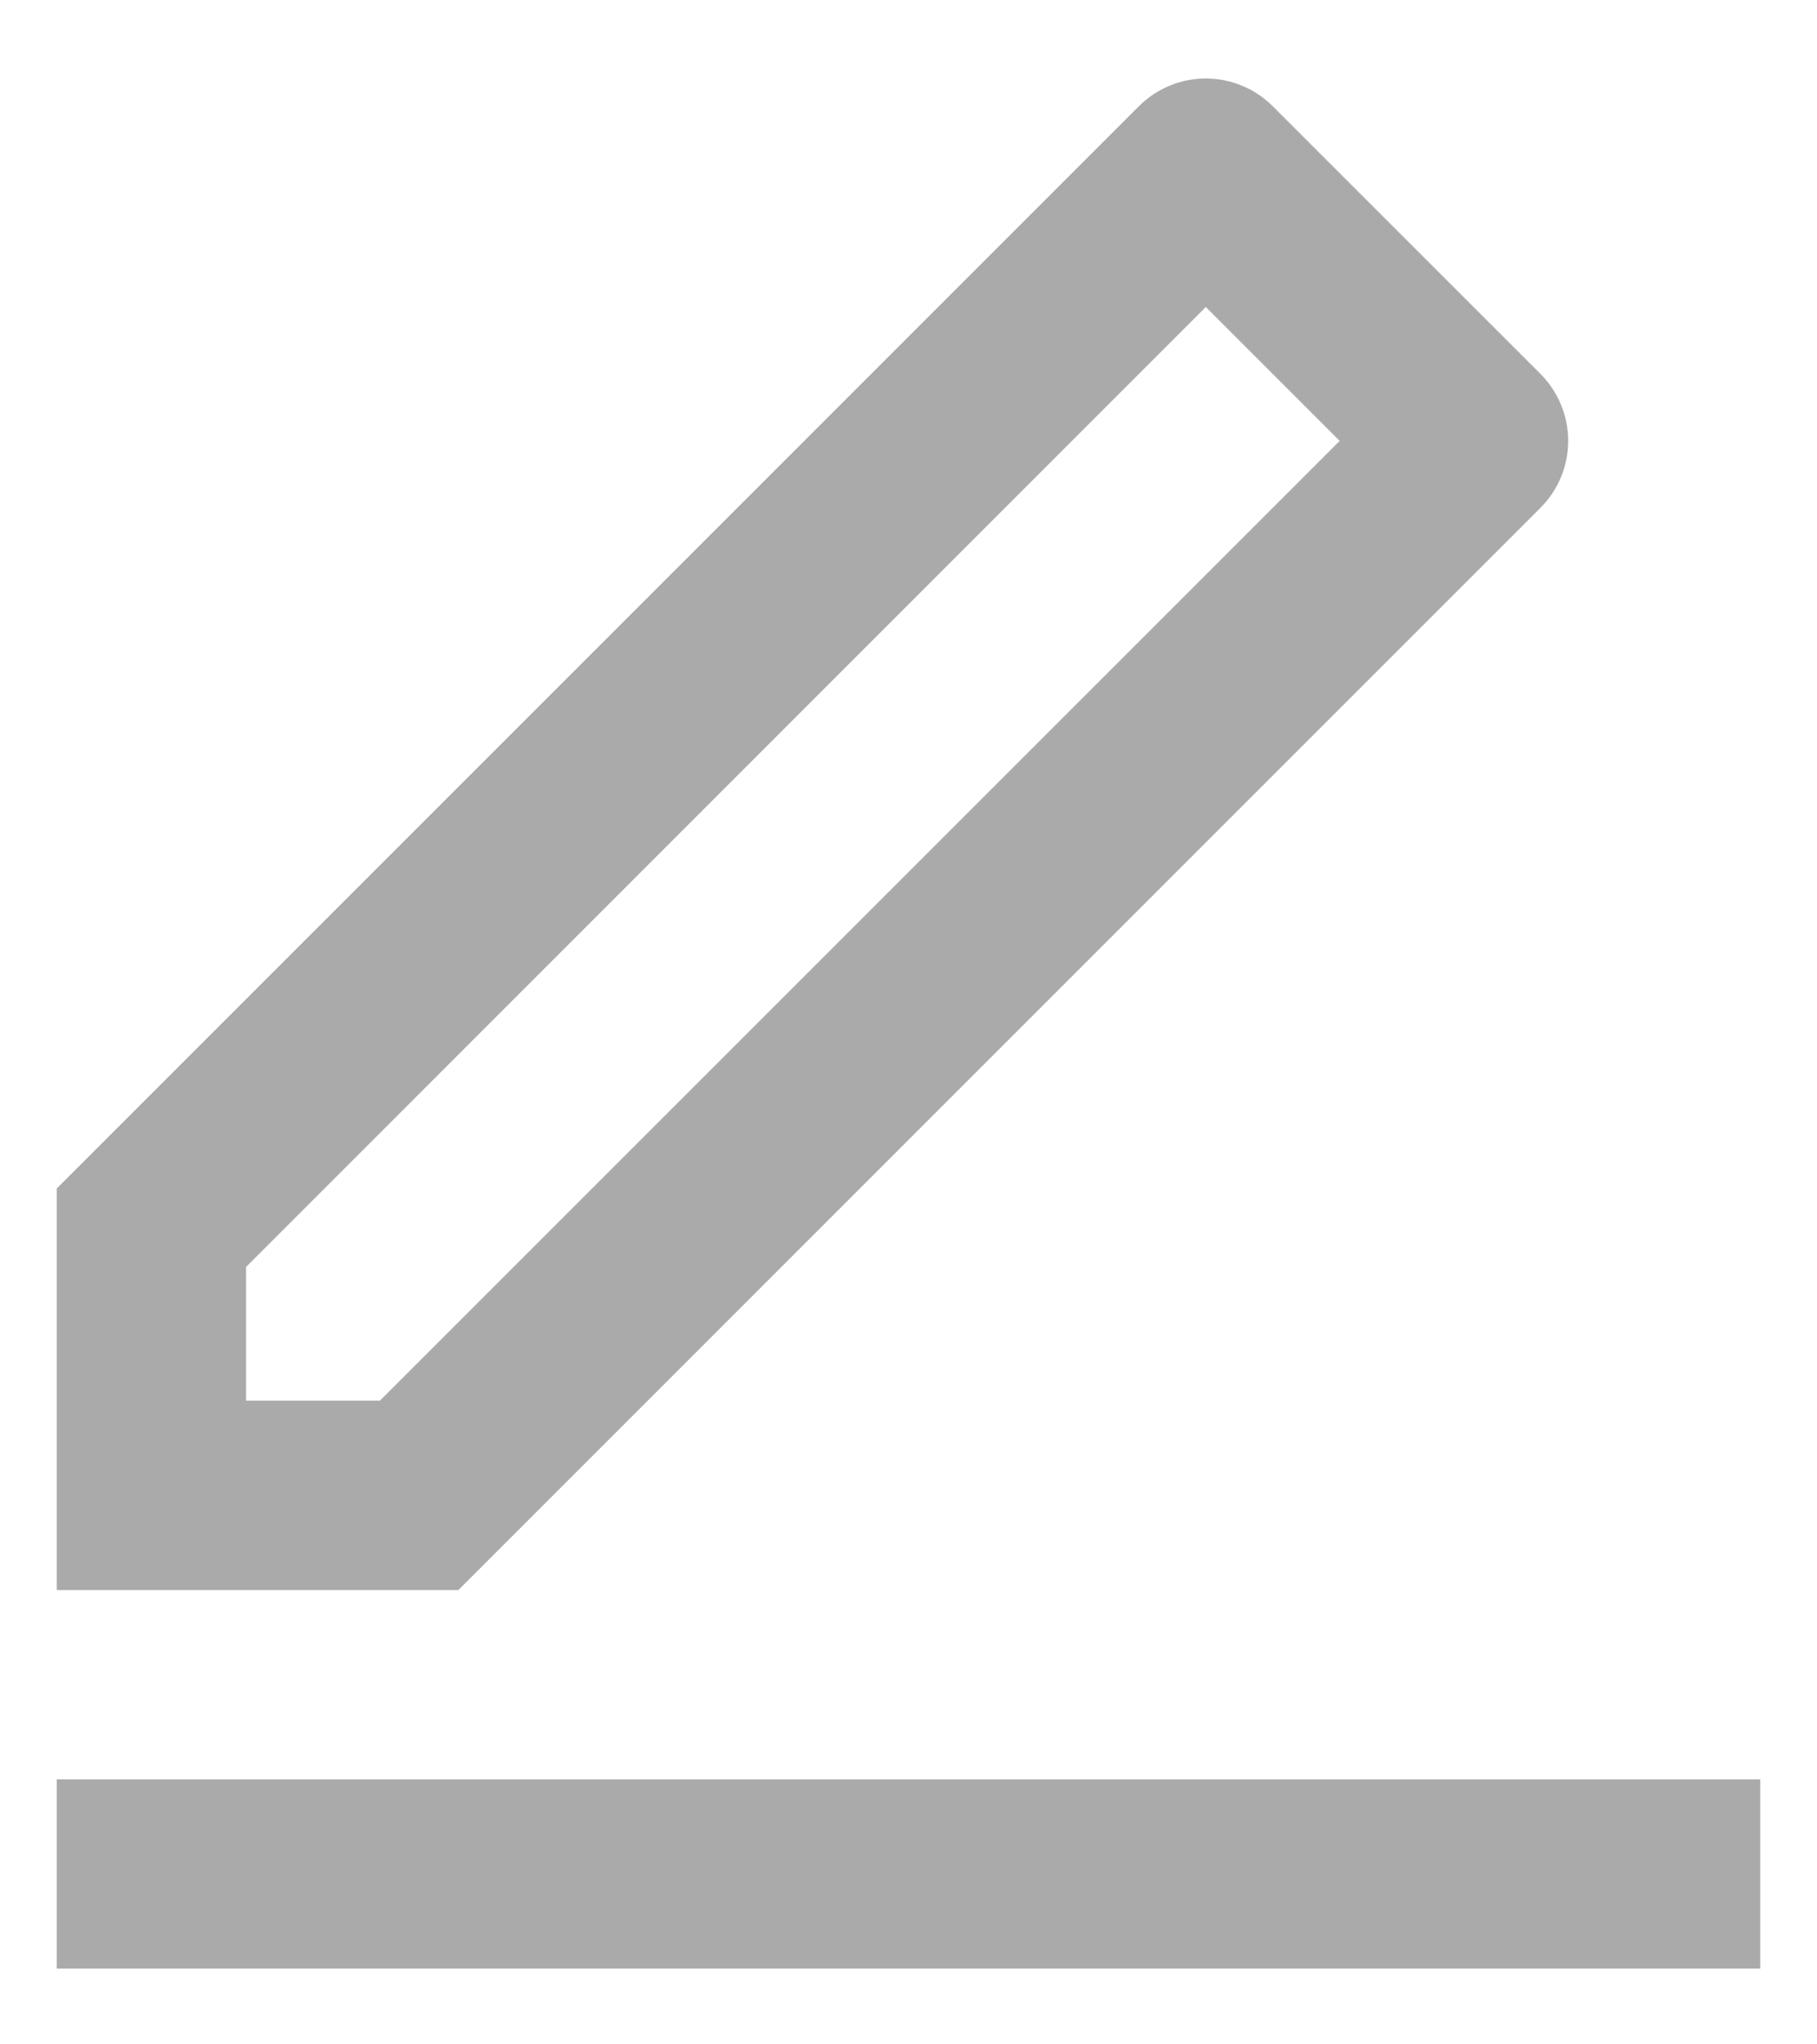 <svg width="16" height="18" viewBox="0 0 16 18" fill="none" xmlns="http://www.w3.org/2000/svg">
<path d="M3.345 12.333L11.797 3.882L10.618 2.703L2.167 11.155V12.333H3.345ZM4.036 14H0.5V10.464L10.029 0.935C10.185 0.779 10.397 0.691 10.618 0.691C10.839 0.691 11.051 0.779 11.207 0.935L13.565 3.292C13.721 3.449 13.809 3.661 13.809 3.882C13.809 4.103 13.721 4.315 13.565 4.471L4.036 14ZM0.5 15.667H15.5V17.333H0.5V15.667Z" fill="#AAAAAA"/>
</svg>
